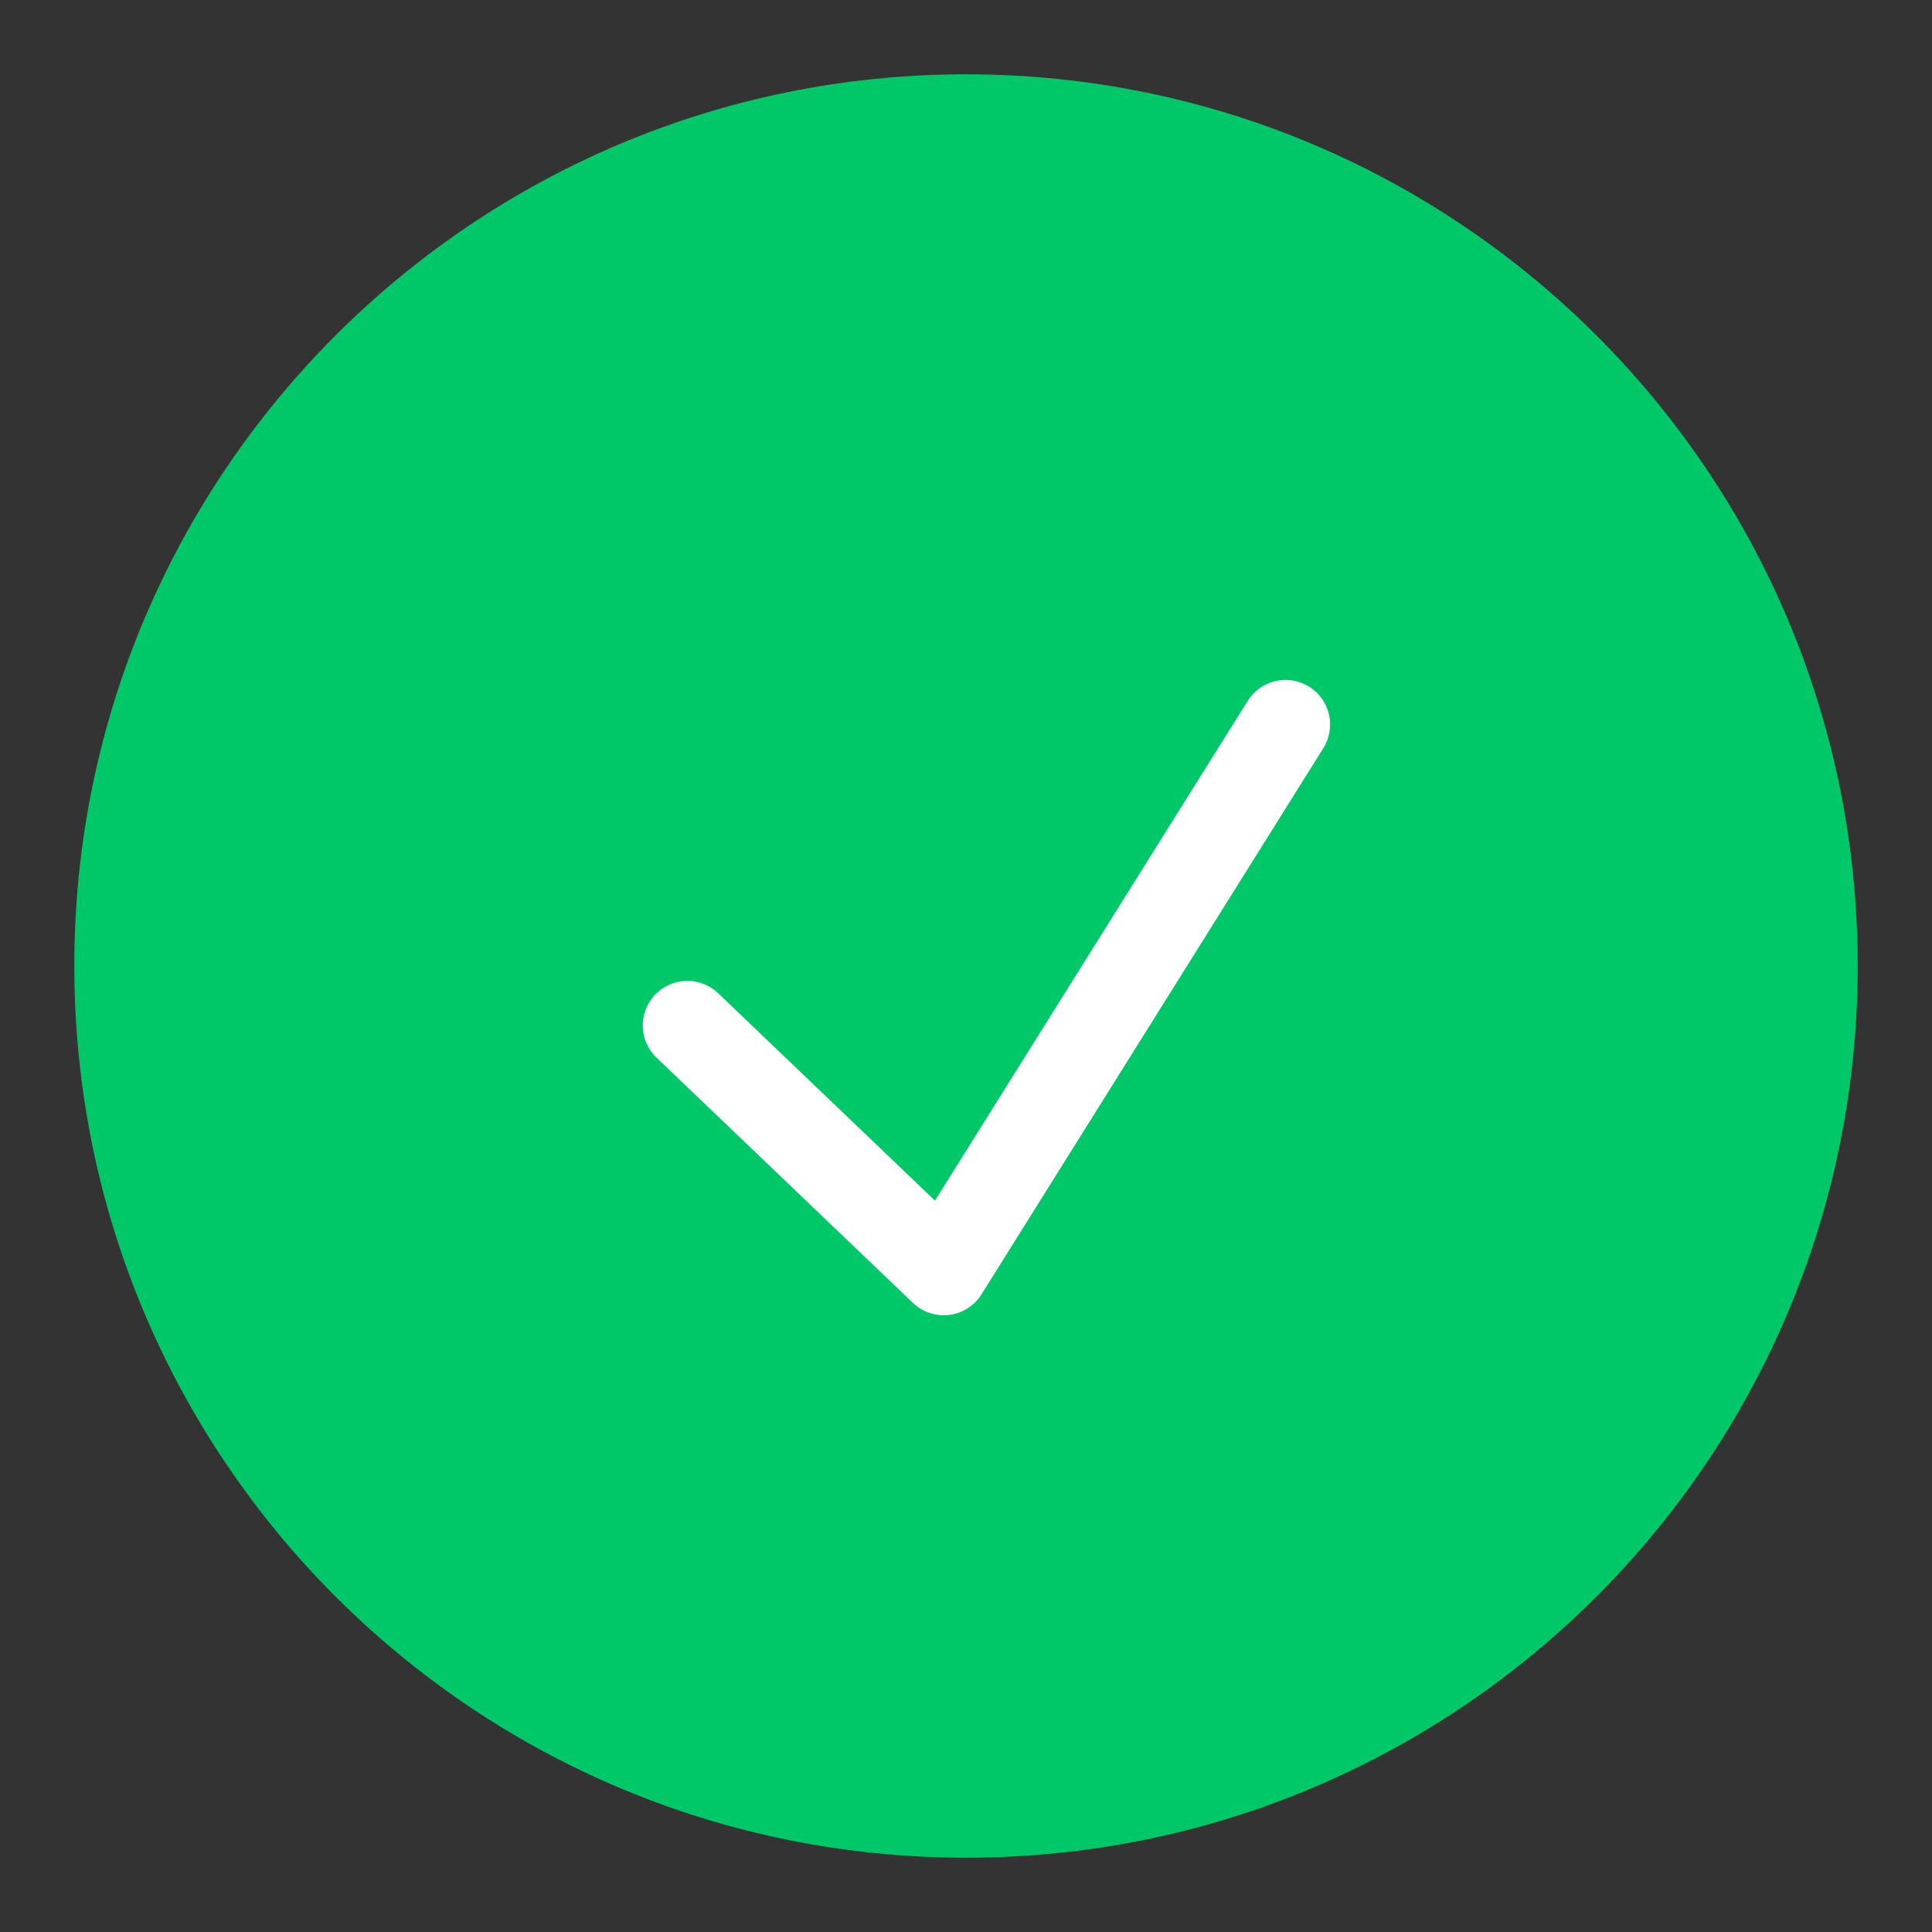 <svg width="260" height="260" viewBox="0 0 260 260" fill="none" xmlns="http://www.w3.org/2000/svg">
<rect x="0" y="0" width="260" height="260" fill="#333333" stroke="none"/>
<path d="M250 130C250 196.274 196.274 250 130 250C63.726 250 10 196.274 10 130C10 63.726 63.726 10 130 10C196.274 10 250 63.726 250 130Z" fill="#00C868"/>
<path fill-rule="evenodd" clip-rule="evenodd" d="M176.183 92.415C178.992 94.173 179.844 97.875 178.086 100.684L132.086 174.184C131.129 175.714 129.534 176.731 127.743 176.955C125.953 177.178 124.157 176.584 122.853 175.337L88.353 142.337C85.958 140.046 85.874 136.248 88.164 133.853C90.455 131.459 94.253 131.374 96.647 133.665L125.823 161.572L167.914 94.318C169.672 91.509 173.374 90.657 176.183 92.415Z" fill="white"/>
</svg>
